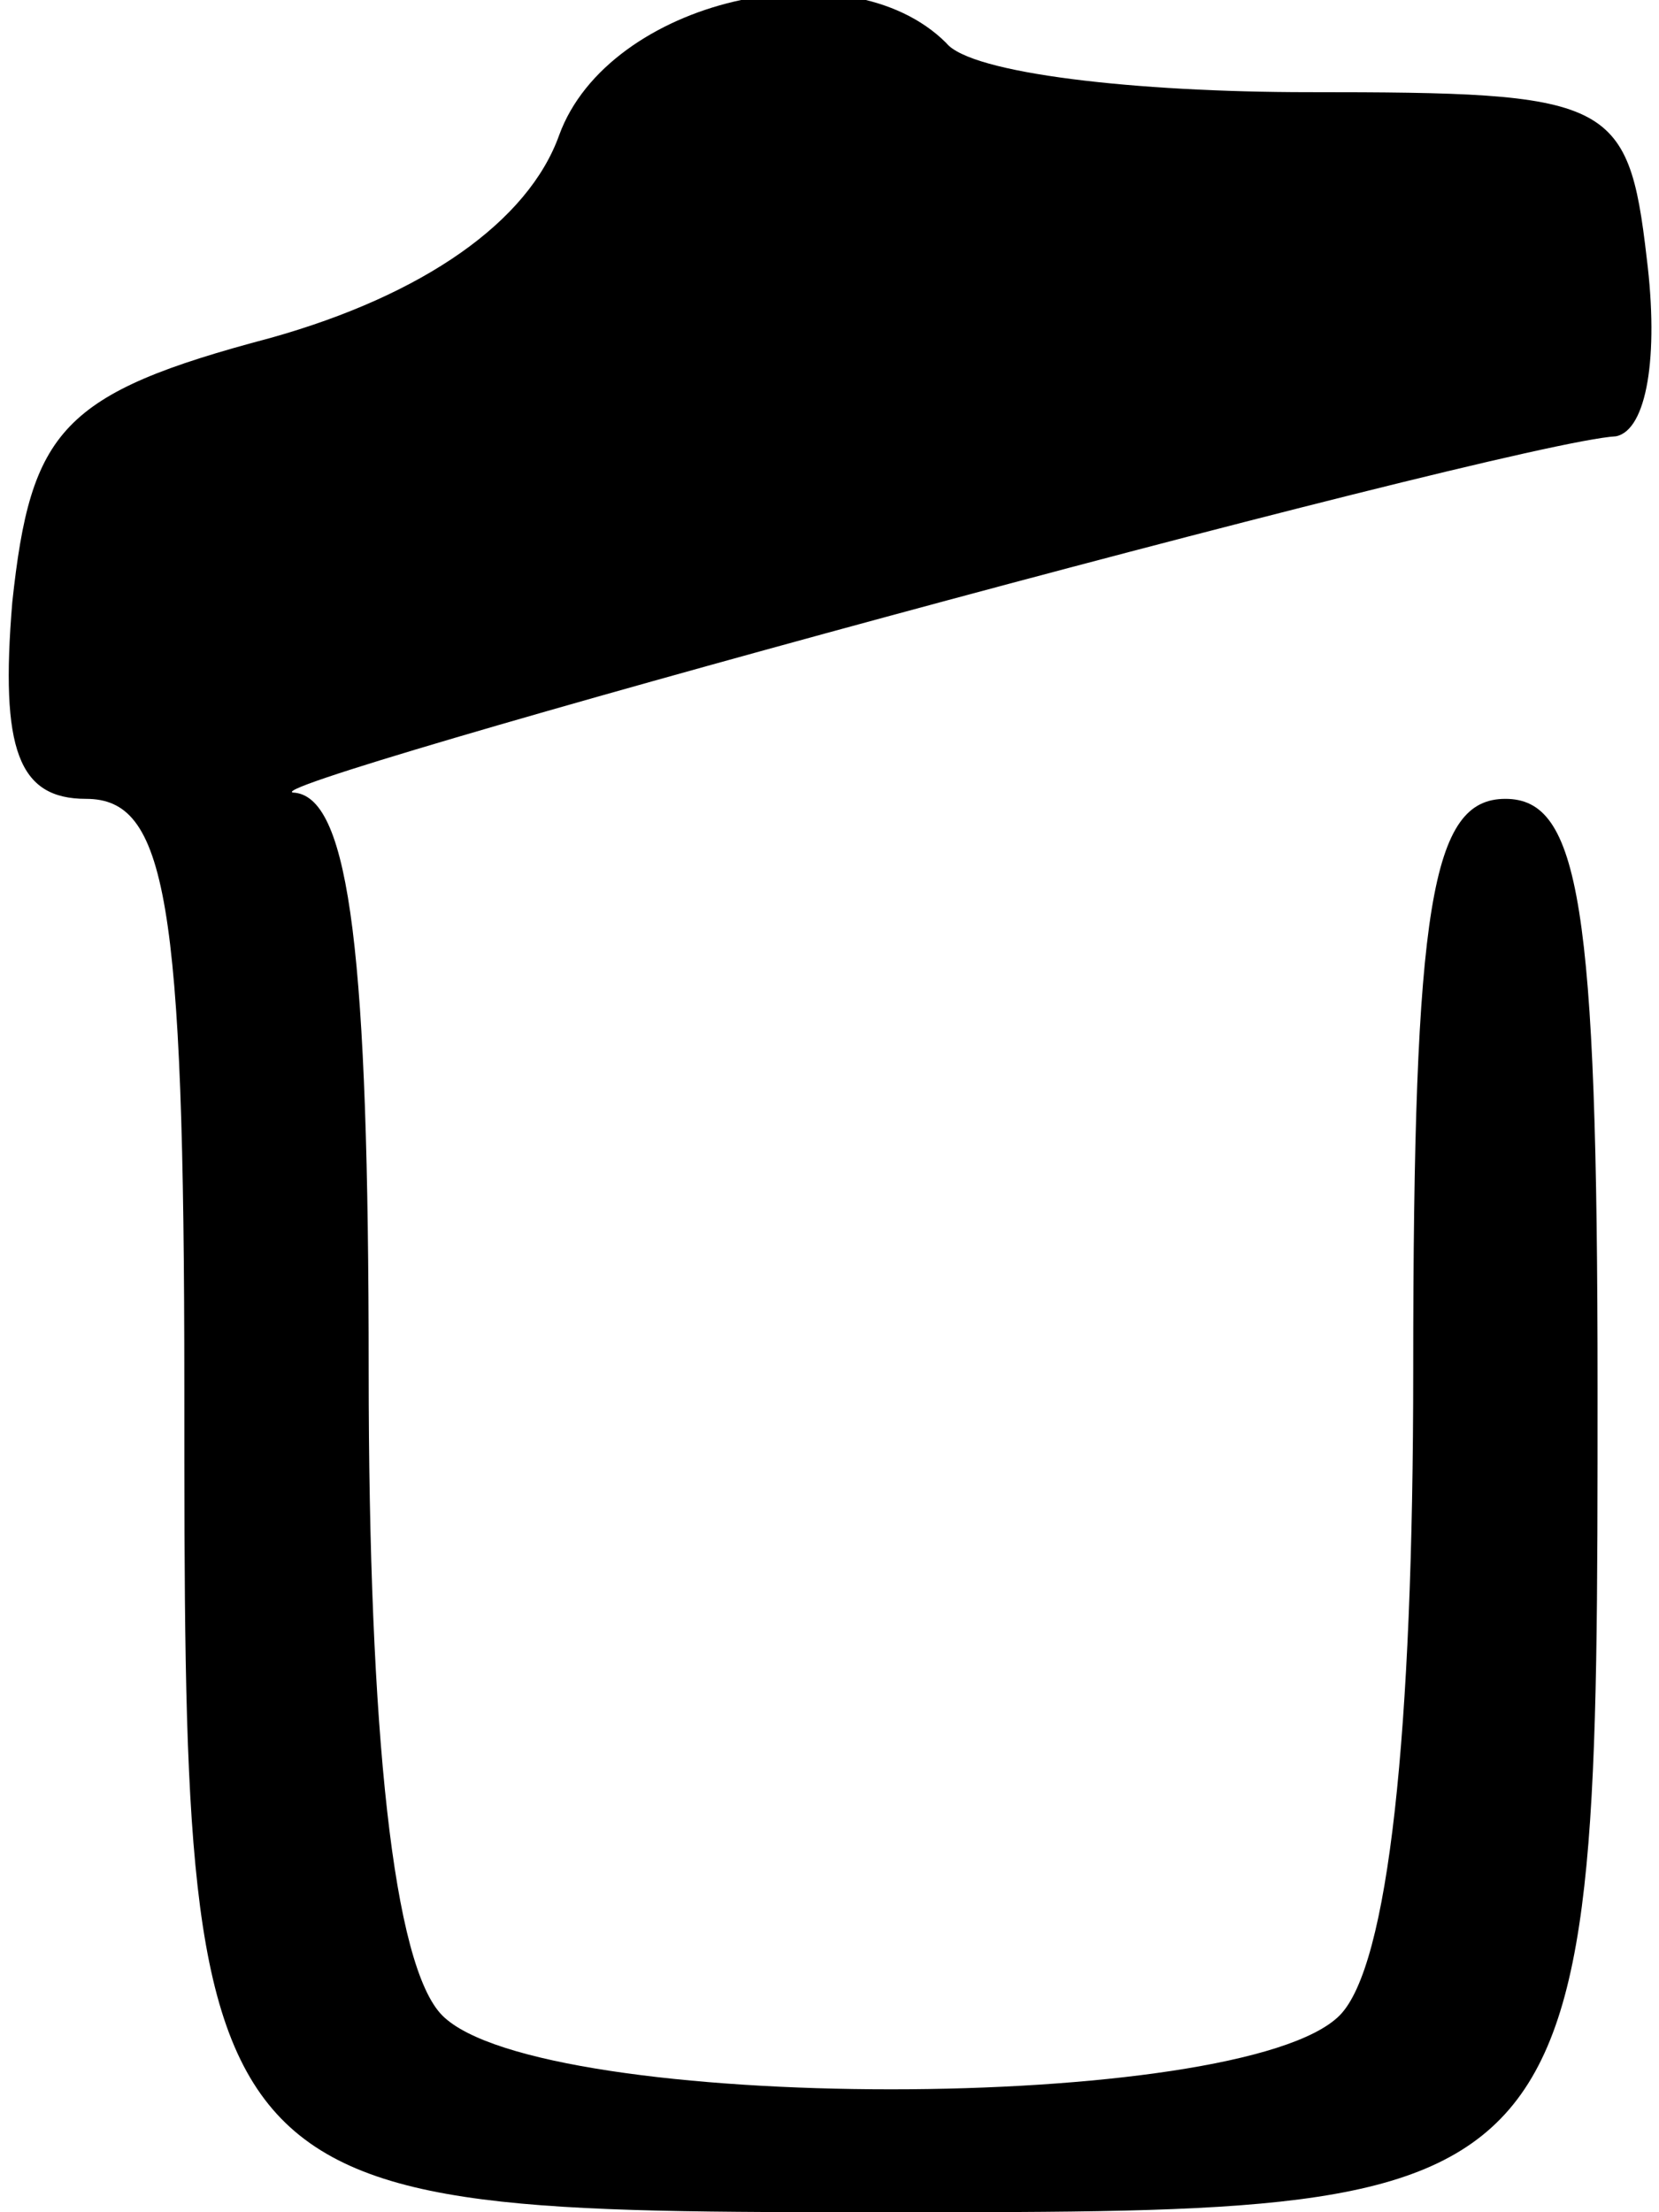 <?xml version="1.0" standalone="no"?>
<!DOCTYPE svg PUBLIC "-//W3C//DTD SVG 20010904//EN"
 "http://www.w3.org/TR/2001/REC-SVG-20010904/DTD/svg10.dtd">
<svg version="1.0" xmlns="http://www.w3.org/2000/svg"
 width="27pt" height="36pt" viewBox="0 0 27 36"
 preserveAspectRatio="xMidYMid meet">
<g transform="translate(0,36) scale(0.1,-0.1)"
fill="#000000" stroke="none">
<path d="M91 338 c-5 -14 -22 -26 -47 -33 -34 -9 -39 -15 -42 -43 -2 -24 1
-32 12 -32 13 0 16 -16 16 -96 0 -134 0 -134 115 -134 115 0 115 0 115 134 0
79 -3 96 -15 96 -12 0 -15 -17 -15 -93 0 -59 -4 -97 -12 -105 -16 -16 -130
-16 -146 0 -8 8 -12 46 -12 105 0 67 -3 93 -12 94 -12 0 197 57 215 58 5 1 7
13 5 29 -3 26 -6 27 -55 27 -28 0 -55 3 -59 8 -16 16 -55 7 -63 -15z"/>
</g>
</svg>
